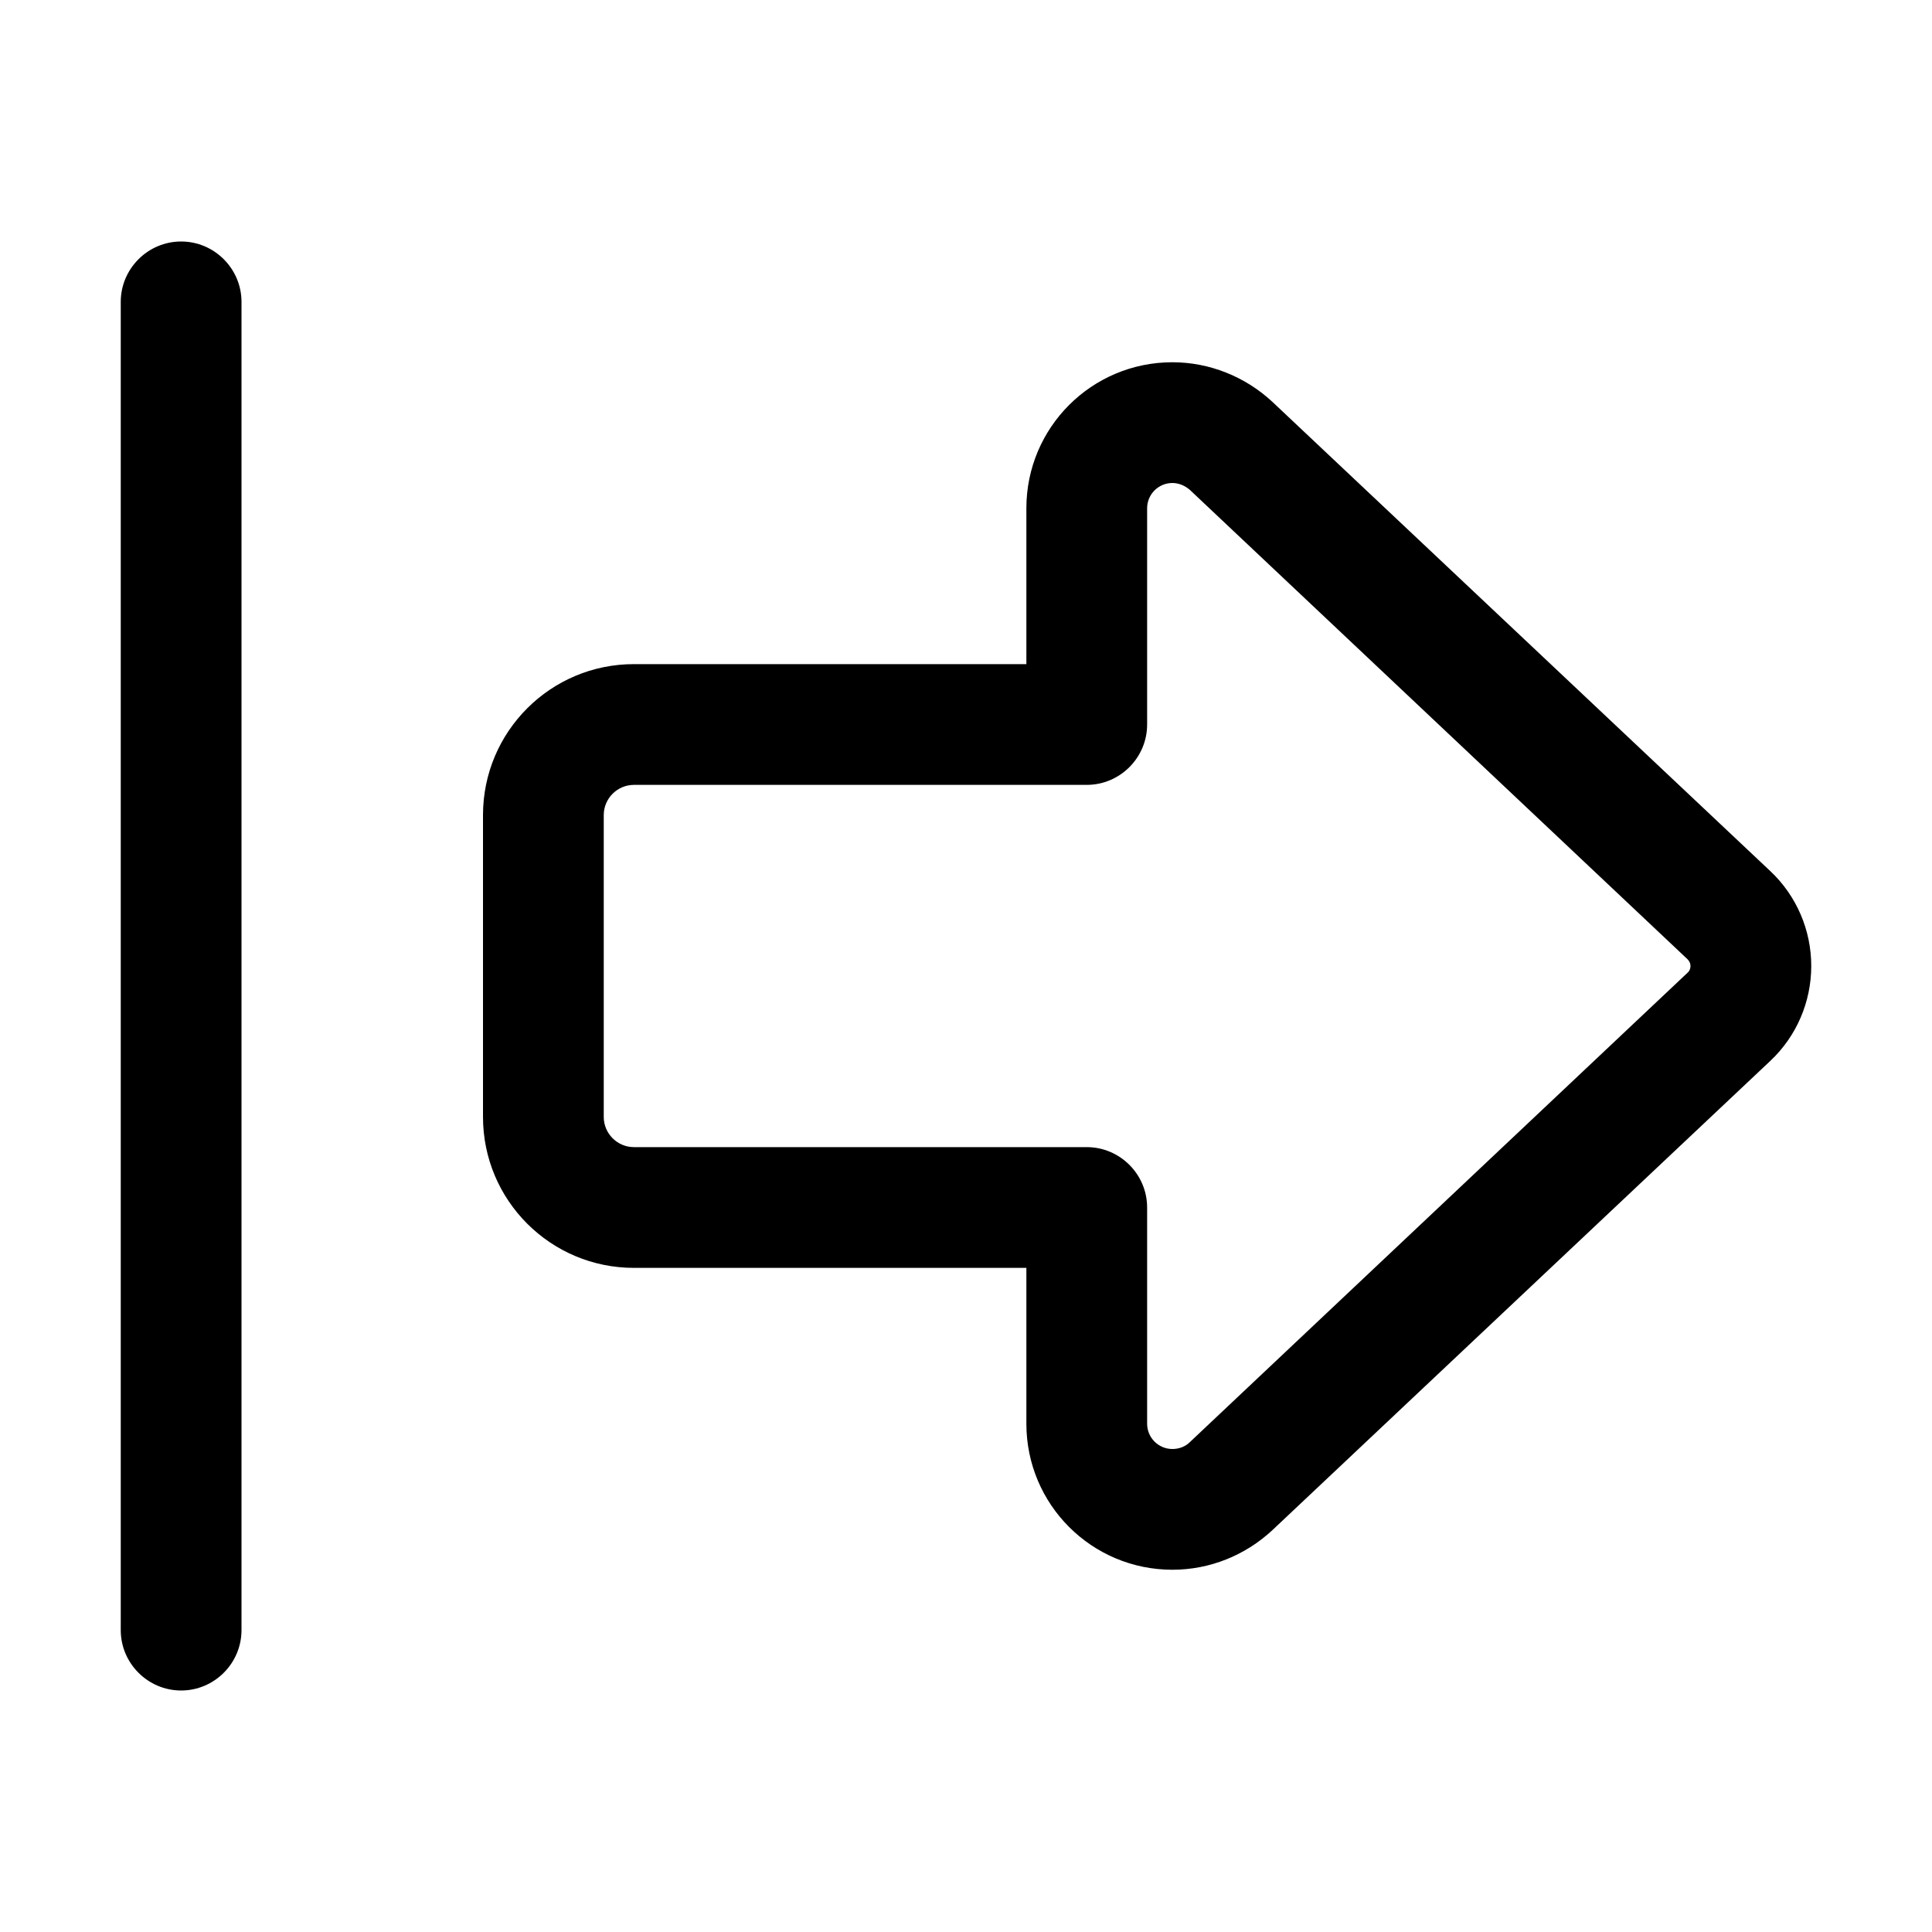 <svg xmlns="http://www.w3.org/2000/svg" width="24" height="24" viewBox="0 0 448 512">
    <path d="M415.2 254.2c.5 .5 .8 1.1 .8 1.8s-.3 1.4-.8 1.8L283.3 382.2c-1.2 1.2-2.9 1.8-4.6 1.8c-3.7 0-6.7-3-6.7-6.7l0-57.3c0-8.8-7.2-16-16-16l-120 0c-4.4 0-8-3.6-8-8l0-80c0-4.4 3.6-8 8-8l120 0c8.8 0 16-7.2 16-16l0-57.3c0-3.7 3-6.7 6.7-6.7c1.7 0 3.3 .7 4.6 1.8L415.2 254.2zM448 256c0-9.5-3.9-18.6-10.8-25.1L305.2 106.5C298 99.8 288.5 96 278.7 96c-21.4 0-38.7 17.3-38.7 38.7l0 41.3-104 0c-22.1 0-40 17.9-40 40l0 80c0 22.1 17.9 40 40 40l104 0 0 41.3c0 21.4 17.3 38.7 38.7 38.7c9.9 0 19.3-3.8 26.5-10.5L437.2 281.1c6.9-6.5 10.8-15.6 10.8-25.1zM0 80L0 432c0 8.8 7.2 16 16 16s16-7.2 16-16L32 80c0-8.8-7.2-16-16-16S0 71.2 0 80z"/>
</svg>